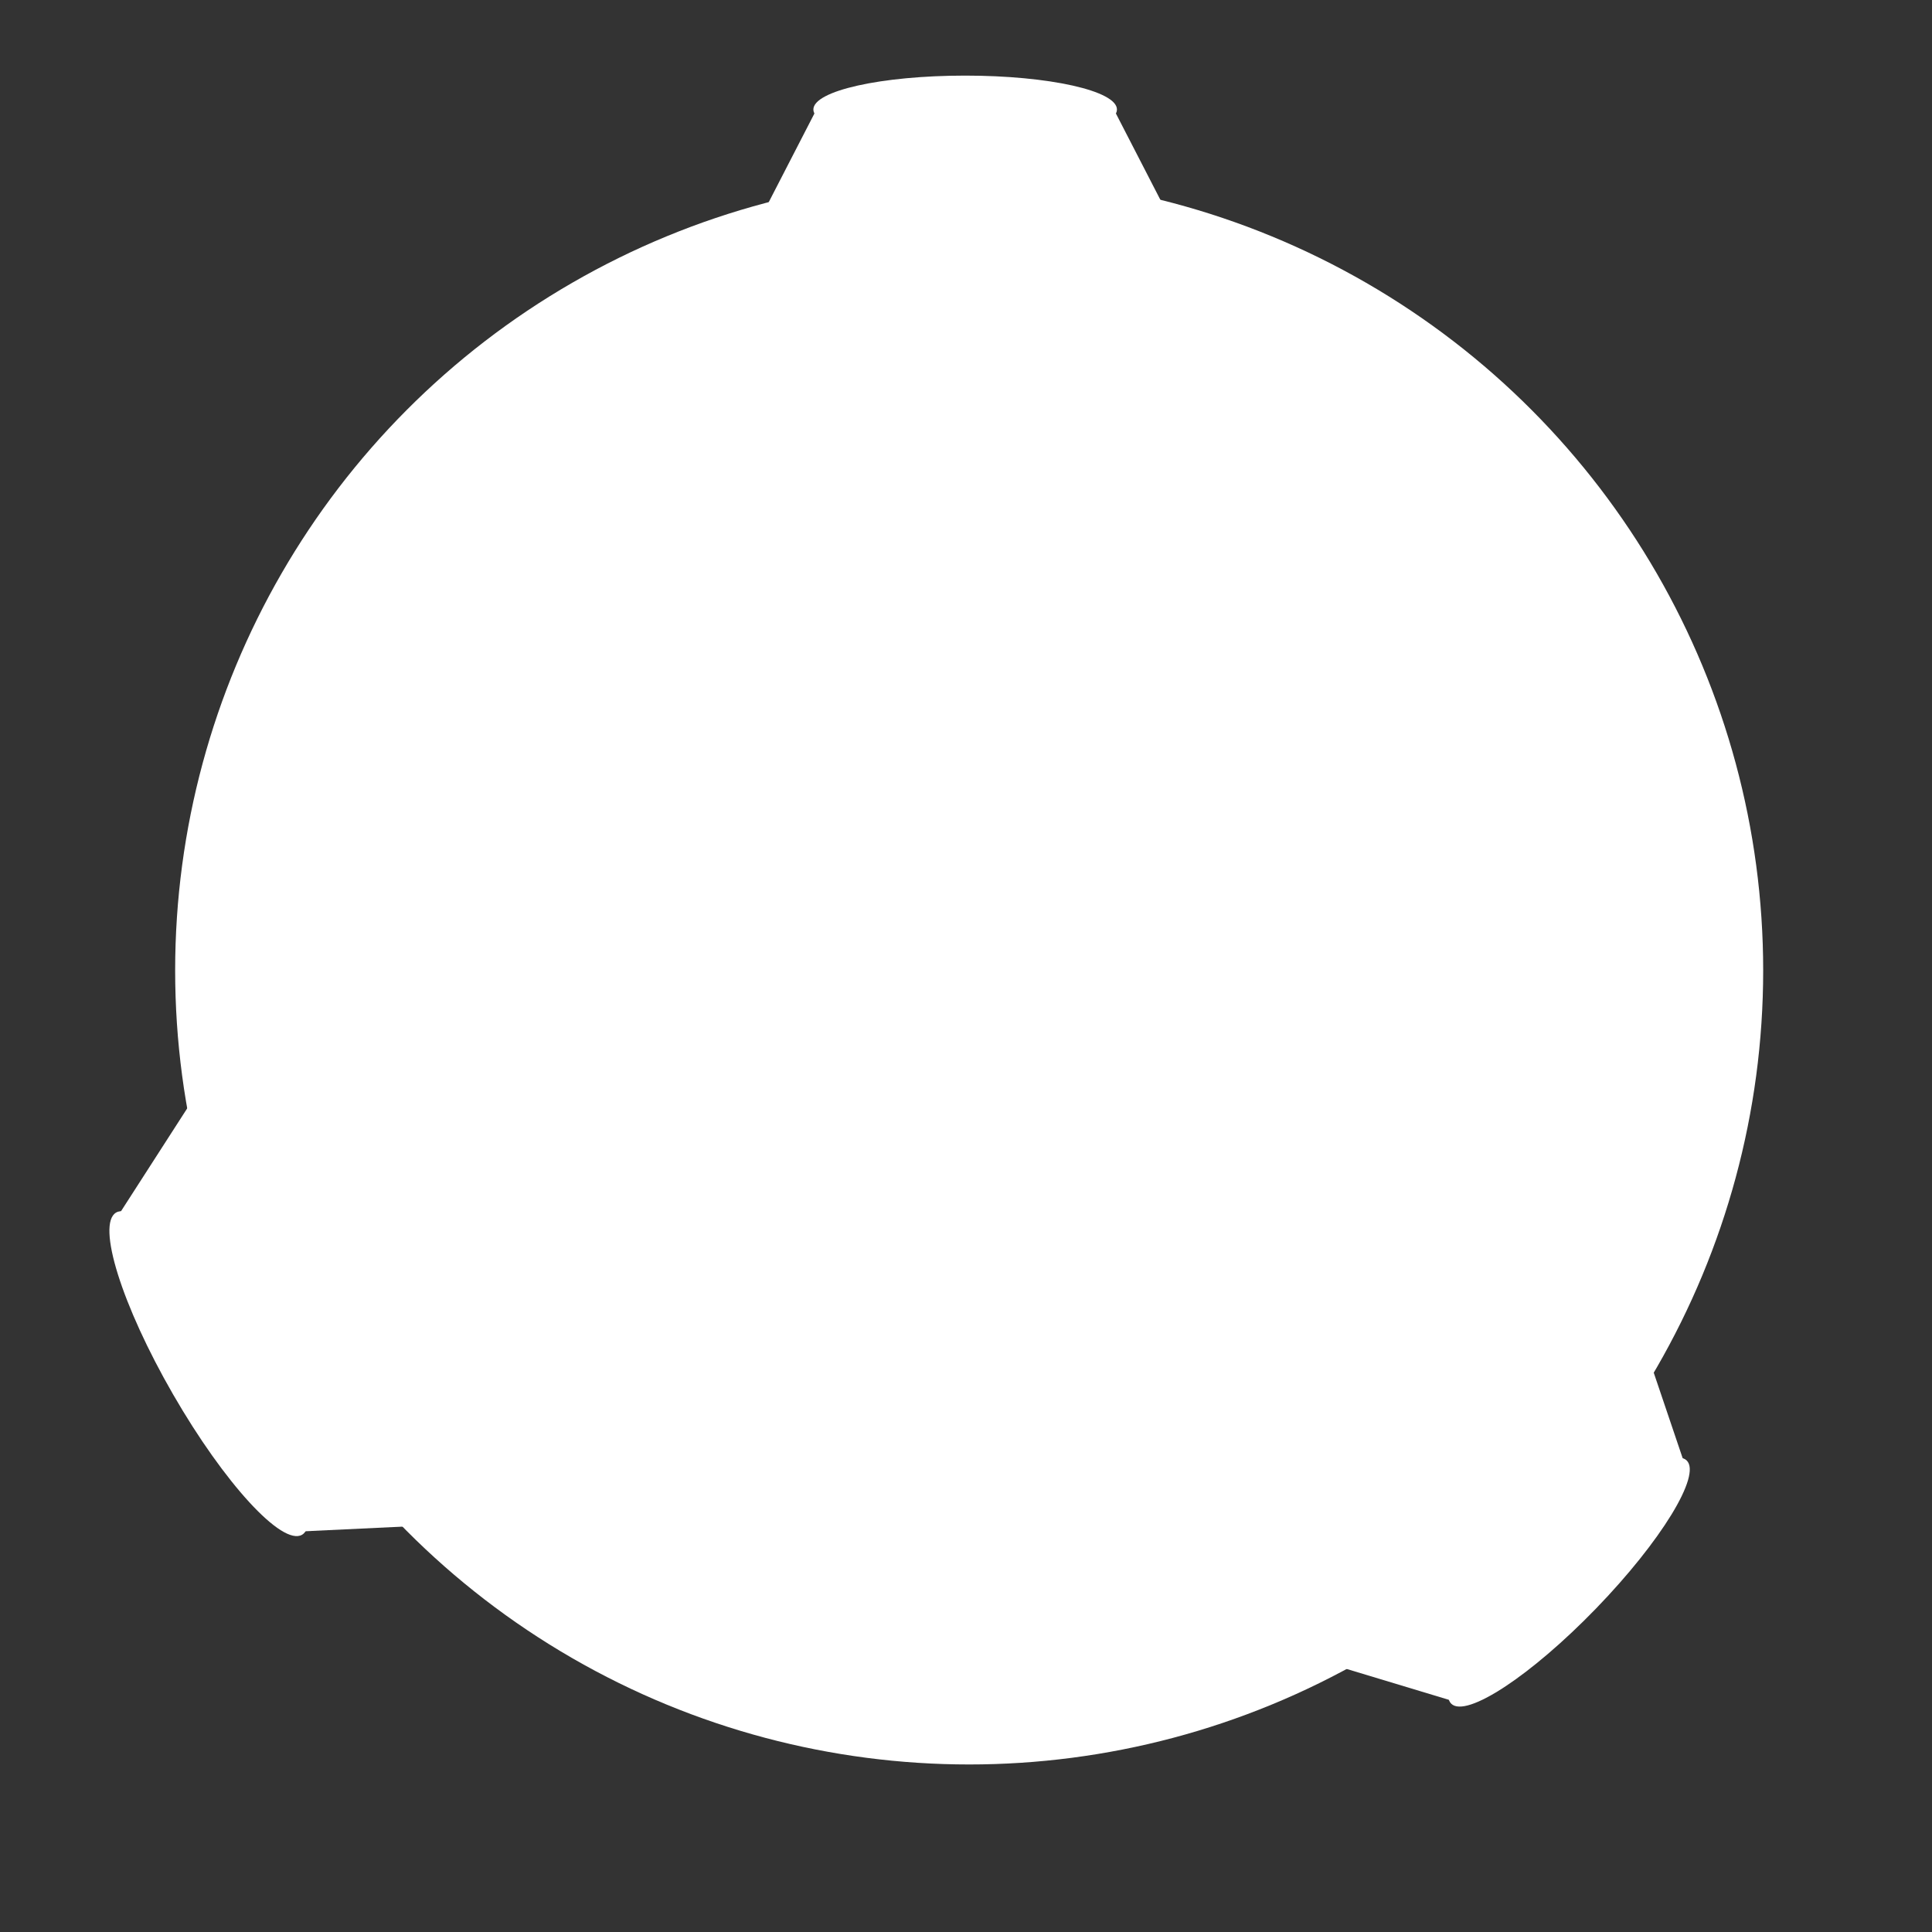 <?xml version="1.0" encoding="UTF-8" standalone="no"?>
<svg
   xmlns:dc="http://purl.org/dc/elements/1.1/"
   xmlns:cc="http://creativecommons.org/ns#"
   xmlns:rdf="http://www.w3.org/1999/02/22-rdf-syntax-ns#"
   xmlns:svg="http://www.w3.org/2000/svg"
   xmlns="http://www.w3.org/2000/svg"
   xmlns:sodipodi="http://sodipodi.sourceforge.net/DTD/sodipodi-0.dtd"
   xmlns:inkscape="http://www.inkscape.org/namespaces/inkscape"
   width="256"
   height="256"
   viewBox="0 0 256 256"
   version="1.1"
   id="svg8"
   inkscape:version="1.0 (4035a4fb49, 2020-05-01)"
   sodipodi:docname="asteroid-great-damage.svg">
  <rect x="0" y="0" width="256" height="256" fill="#333333" stroke="none"/>
  <defs
     id="defs2" />
  <sodipodi:namedview
     id="base"
     pagecolor="#282828"
     bordercolor="#666666"
     borderopacity="1.0"
     inkscape:pageopacity="0"
     inkscape:pageshadow="2"
     inkscape:zoom="0.9899495"
     inkscape:cx="124.46835"
     inkscape:cy="201.56705"
     inkscape:document-units="px"
     inkscape:current-layer="layer1"
     showgrid="false"
     units="px"
     inkscape:window-width="1920"
     inkscape:window-height="1011"
     inkscape:window-x="0"
     inkscape:window-y="30"
     inkscape:window-maximized="1"
     inkscape:snap-global="false"
     inkscape:document-rotation="0" />
  <g
     inkscape:label="Layer 1"
     inkscape:groupmode="layer"
     id="layer1"
     transform="translate(0,-835.25)">
    <circle
       style="fill:#ffffff;fill-opacity:1;stroke:none;stroke-width:14.838;stroke-linecap:round;stroke-linejoin:round;stroke-miterlimit:4;stroke-dasharray:none;stroke-dashoffset:0;stroke-opacity:1;paint-order:fill markers stroke"
       id="path812"
       cx="128.42"
       cy="963.84"
       r="105.211" />
    <g
       style="stroke-width:2.191;fill:#ffffff"
       id="g835"
       transform="matrix(0.423,0,0,0.423,-244.049,748.658)">
      <path
         sodipodi:nodetypes="ccccc"
         inkscape:connector-curvature="0"
         id="rect828"
         d="M 834.226,236.064 H 924.345 l 17.022,33.043 H 817.204 Z"
         style="opacity:1;fill:#ffffff;fill-opacity:1;stroke:none;stroke-width:35.057;stroke-linecap:round;stroke-linejoin:round;stroke-miterlimit:4;stroke-dasharray:none;stroke-dashoffset:0;stroke-opacity:1;paint-order:fill markers stroke" />
      <ellipse
         ry="10.621"
         rx="47.547"
         cy="239.014"
         cx="879.286"
         id="path831"
         style="opacity:1;fill:#ffffff;fill-opacity:1;stroke:none;stroke-width:35.057;stroke-linecap:round;stroke-linejoin:round;stroke-miterlimit:4;stroke-dasharray:none;stroke-dashoffset:0;stroke-opacity:1;paint-order:fill markers stroke" />
    </g>
    <g
       id="g841"
       transform="matrix(-0.259,-0.449,0.449,-0.259,148.123,1473.97)"
       style="stroke-width:1.789;fill:#ffffff">
      <path
         style="opacity:1;fill:#ffffff;fill-opacity:1;stroke:none;stroke-width:28.621;stroke-linecap:round;stroke-linejoin:round;stroke-miterlimit:4;stroke-dasharray:none;stroke-dashoffset:0;stroke-opacity:1;paint-order:fill markers stroke"
         d="M 834.226,236.064 H 924.345 l 17.022,33.043 H 817.204 Z"
         id="path837"
         inkscape:connector-curvature="0"
         sodipodi:nodetypes="ccccc" />
      <ellipse
         style="opacity:1;fill:#ffffff;fill-opacity:1;stroke:none;stroke-width:28.621;stroke-linecap:round;stroke-linejoin:round;stroke-miterlimit:4;stroke-dasharray:none;stroke-dashoffset:0;stroke-opacity:1;paint-order:fill markers stroke"
         id="ellipse839"
         cx="879.286"
         cy="239.014"
         rx="47.547"
         ry="10.621" />
    </g>
    <g
       style="stroke-width:1.966;fill:#ffffff"
       transform="matrix(0.328,-0.339,-0.339,-0.328,0.517,1421.361)"
       id="g847">
      <path
         sodipodi:nodetypes="ccccc"
         inkscape:connector-curvature="0"
         id="path843"
         d="M 834.226,236.064 H 924.345 l 17.022,33.043 H 817.204 Z"
         style="opacity:1;fill:#ffffff;fill-opacity:1;stroke:none;stroke-width:31.457;stroke-linecap:round;stroke-linejoin:round;stroke-miterlimit:4;stroke-dasharray:none;stroke-dashoffset:0;stroke-opacity:1;paint-order:fill markers stroke" />
      <ellipse
         ry="10.621"
         rx="47.547"
         cy="239.014"
         cx="879.286"
         id="ellipse845"
         style="opacity:1;fill:#ffffff;fill-opacity:1;stroke:none;stroke-width:31.457;stroke-linecap:round;stroke-linejoin:round;stroke-miterlimit:4;stroke-dasharray:none;stroke-dashoffset:0;stroke-opacity:1;paint-order:fill markers stroke" />
    </g>
  </g>
</svg>
